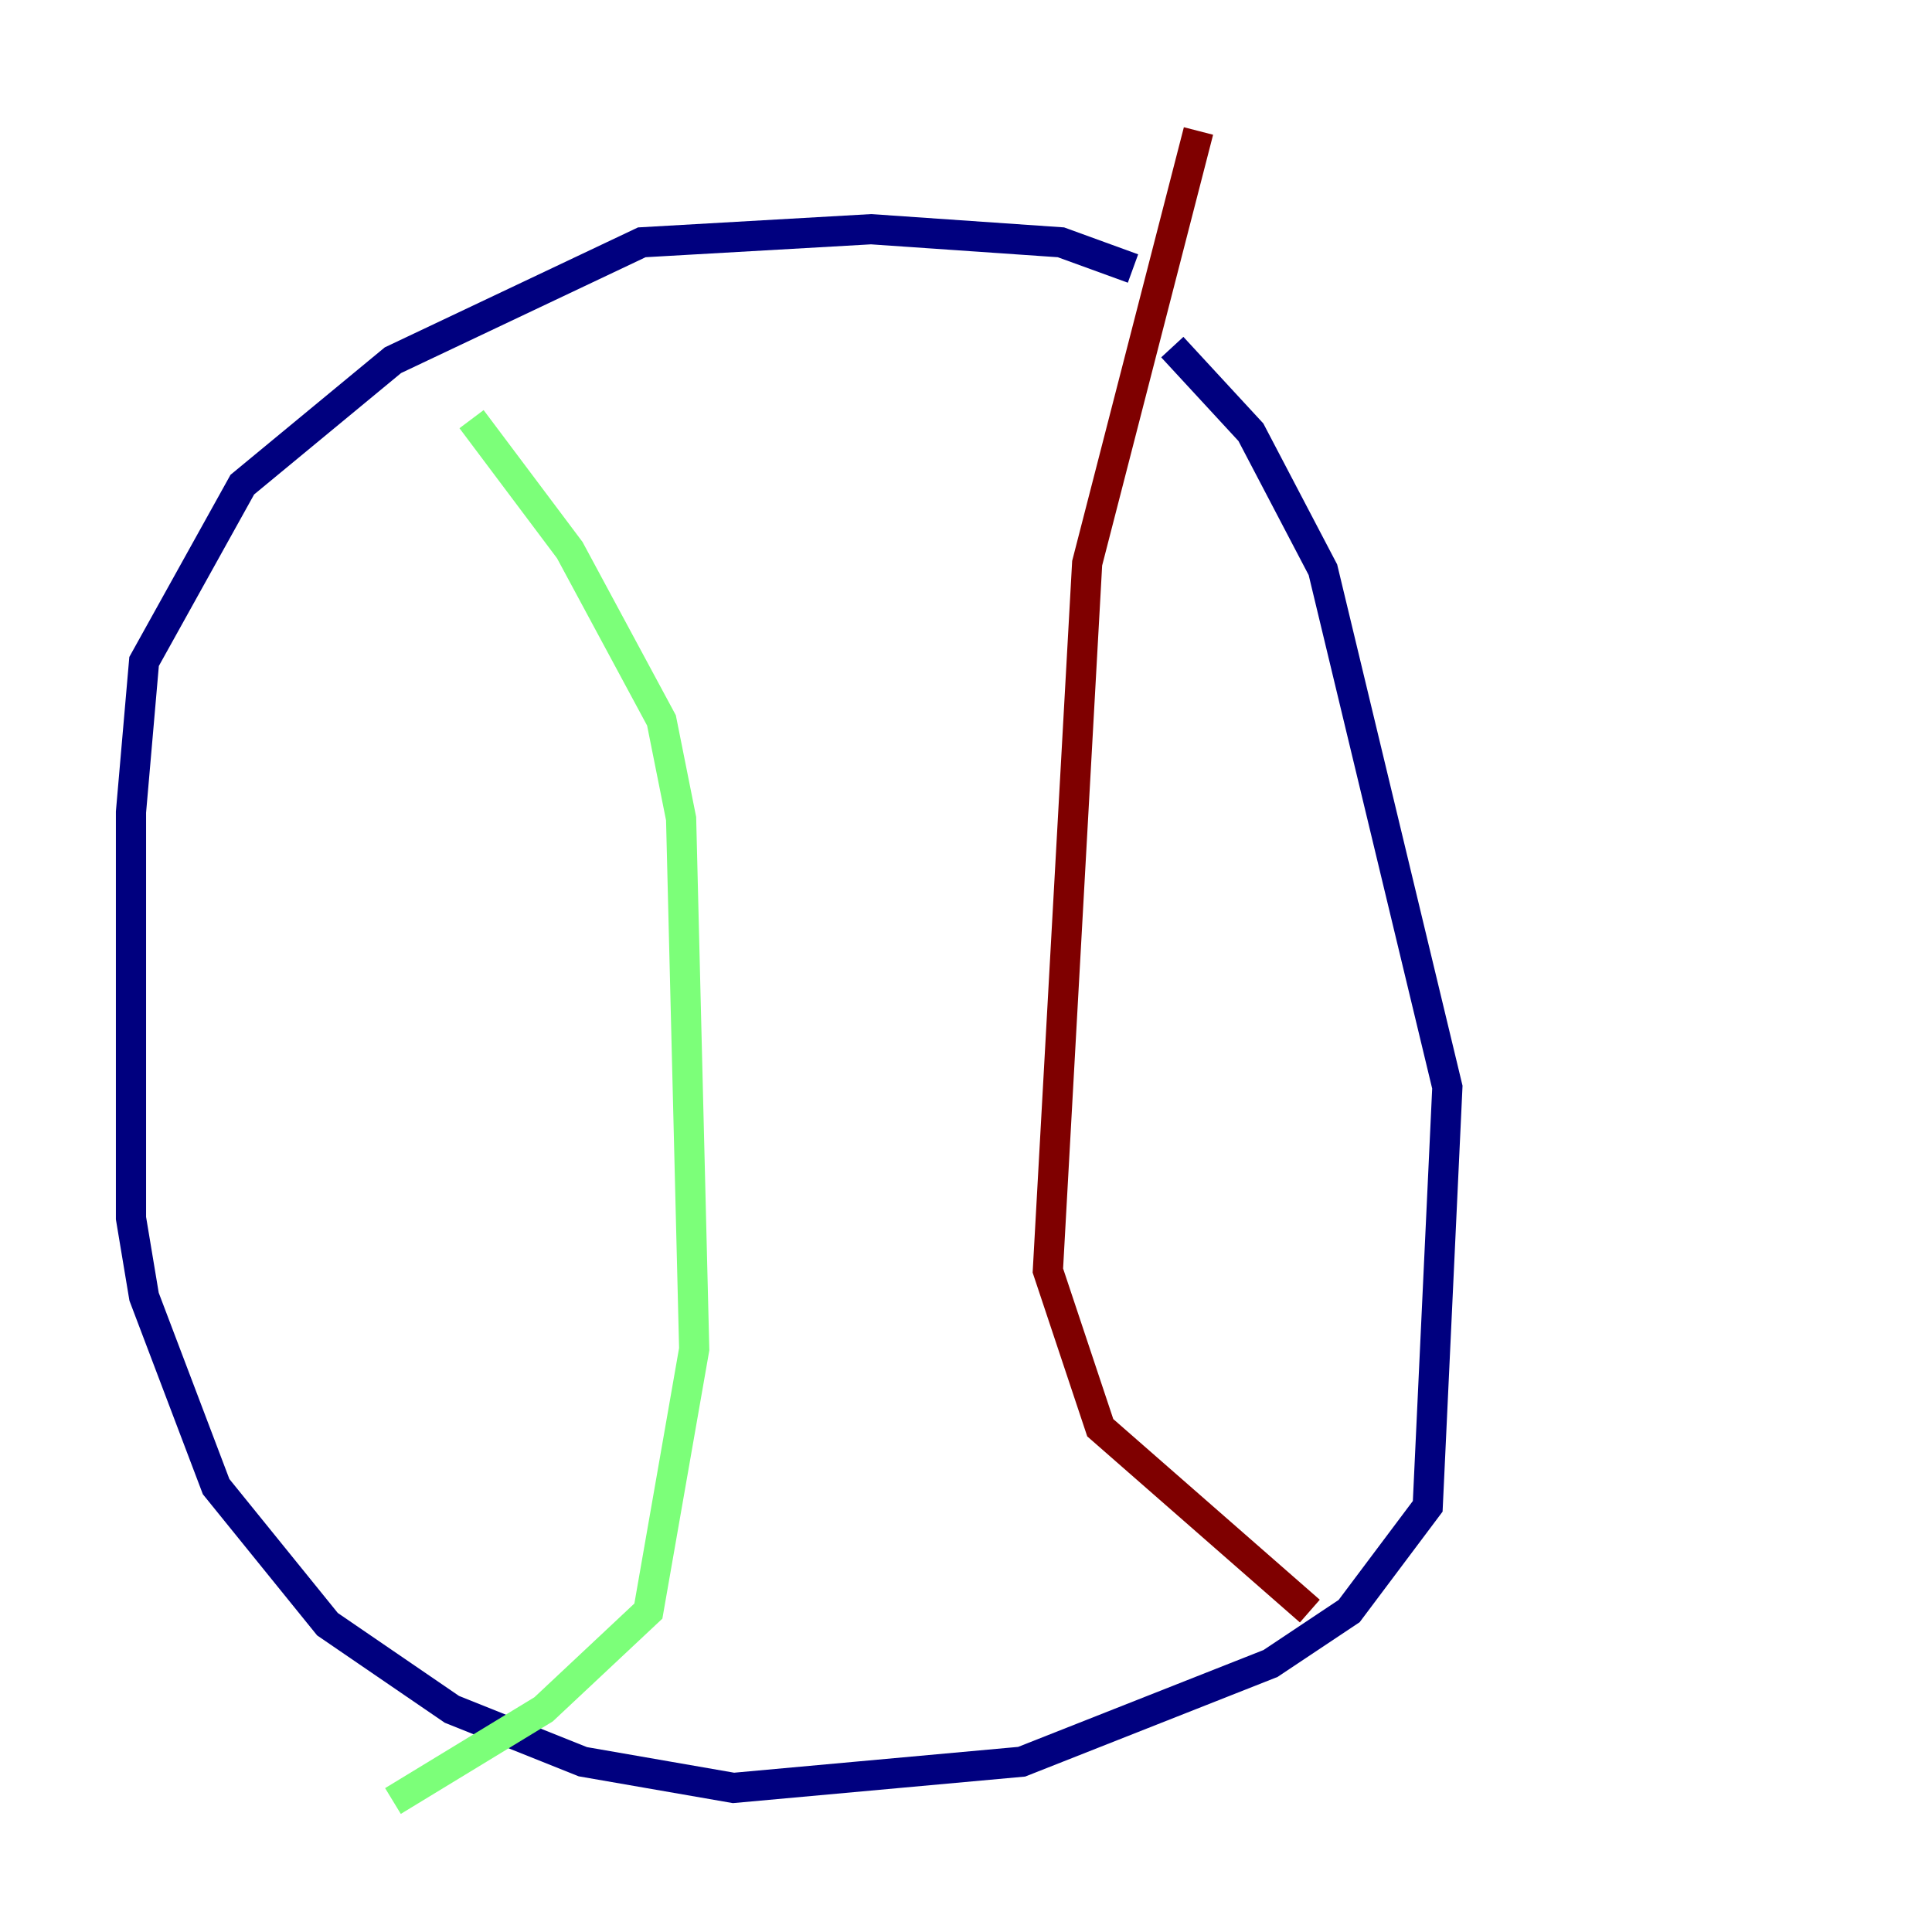 <?xml version="1.0" encoding="utf-8" ?>
<svg baseProfile="tiny" height="128" version="1.2" viewBox="0,0,128,128" width="128" xmlns="http://www.w3.org/2000/svg" xmlns:ev="http://www.w3.org/2001/xml-events" xmlns:xlink="http://www.w3.org/1999/xlink"><defs /><polyline fill="none" points="75.064,17.79 70.291,16.054 57.709,15.186 42.522,16.054 26.034,23.864 16.054,32.108 9.546,43.824 8.678,53.803 8.678,80.705 9.546,85.912 14.319,98.495 21.695,107.607 29.939,113.248 38.617,116.719 48.597,118.454 67.688,116.719 84.176,110.21 89.383,106.739 94.59,99.797 95.891,72.027 87.647,37.749 82.875,28.637 77.668,22.997" stroke="#00007f" stroke-width="2" /><polyline fill="none" points="31.241,27.77 37.749,36.447 43.824,47.729 45.125,54.237 45.993,89.383 42.956,106.739 36.014,113.248 26.034,119.322" stroke="#7cff79" stroke-width="2" /><polyline fill="none" points="79.403,8.678 72.027,37.315 69.424,84.176 72.895,94.59 86.78,106.739" stroke="#7f0000" stroke-width="2" /></svg>